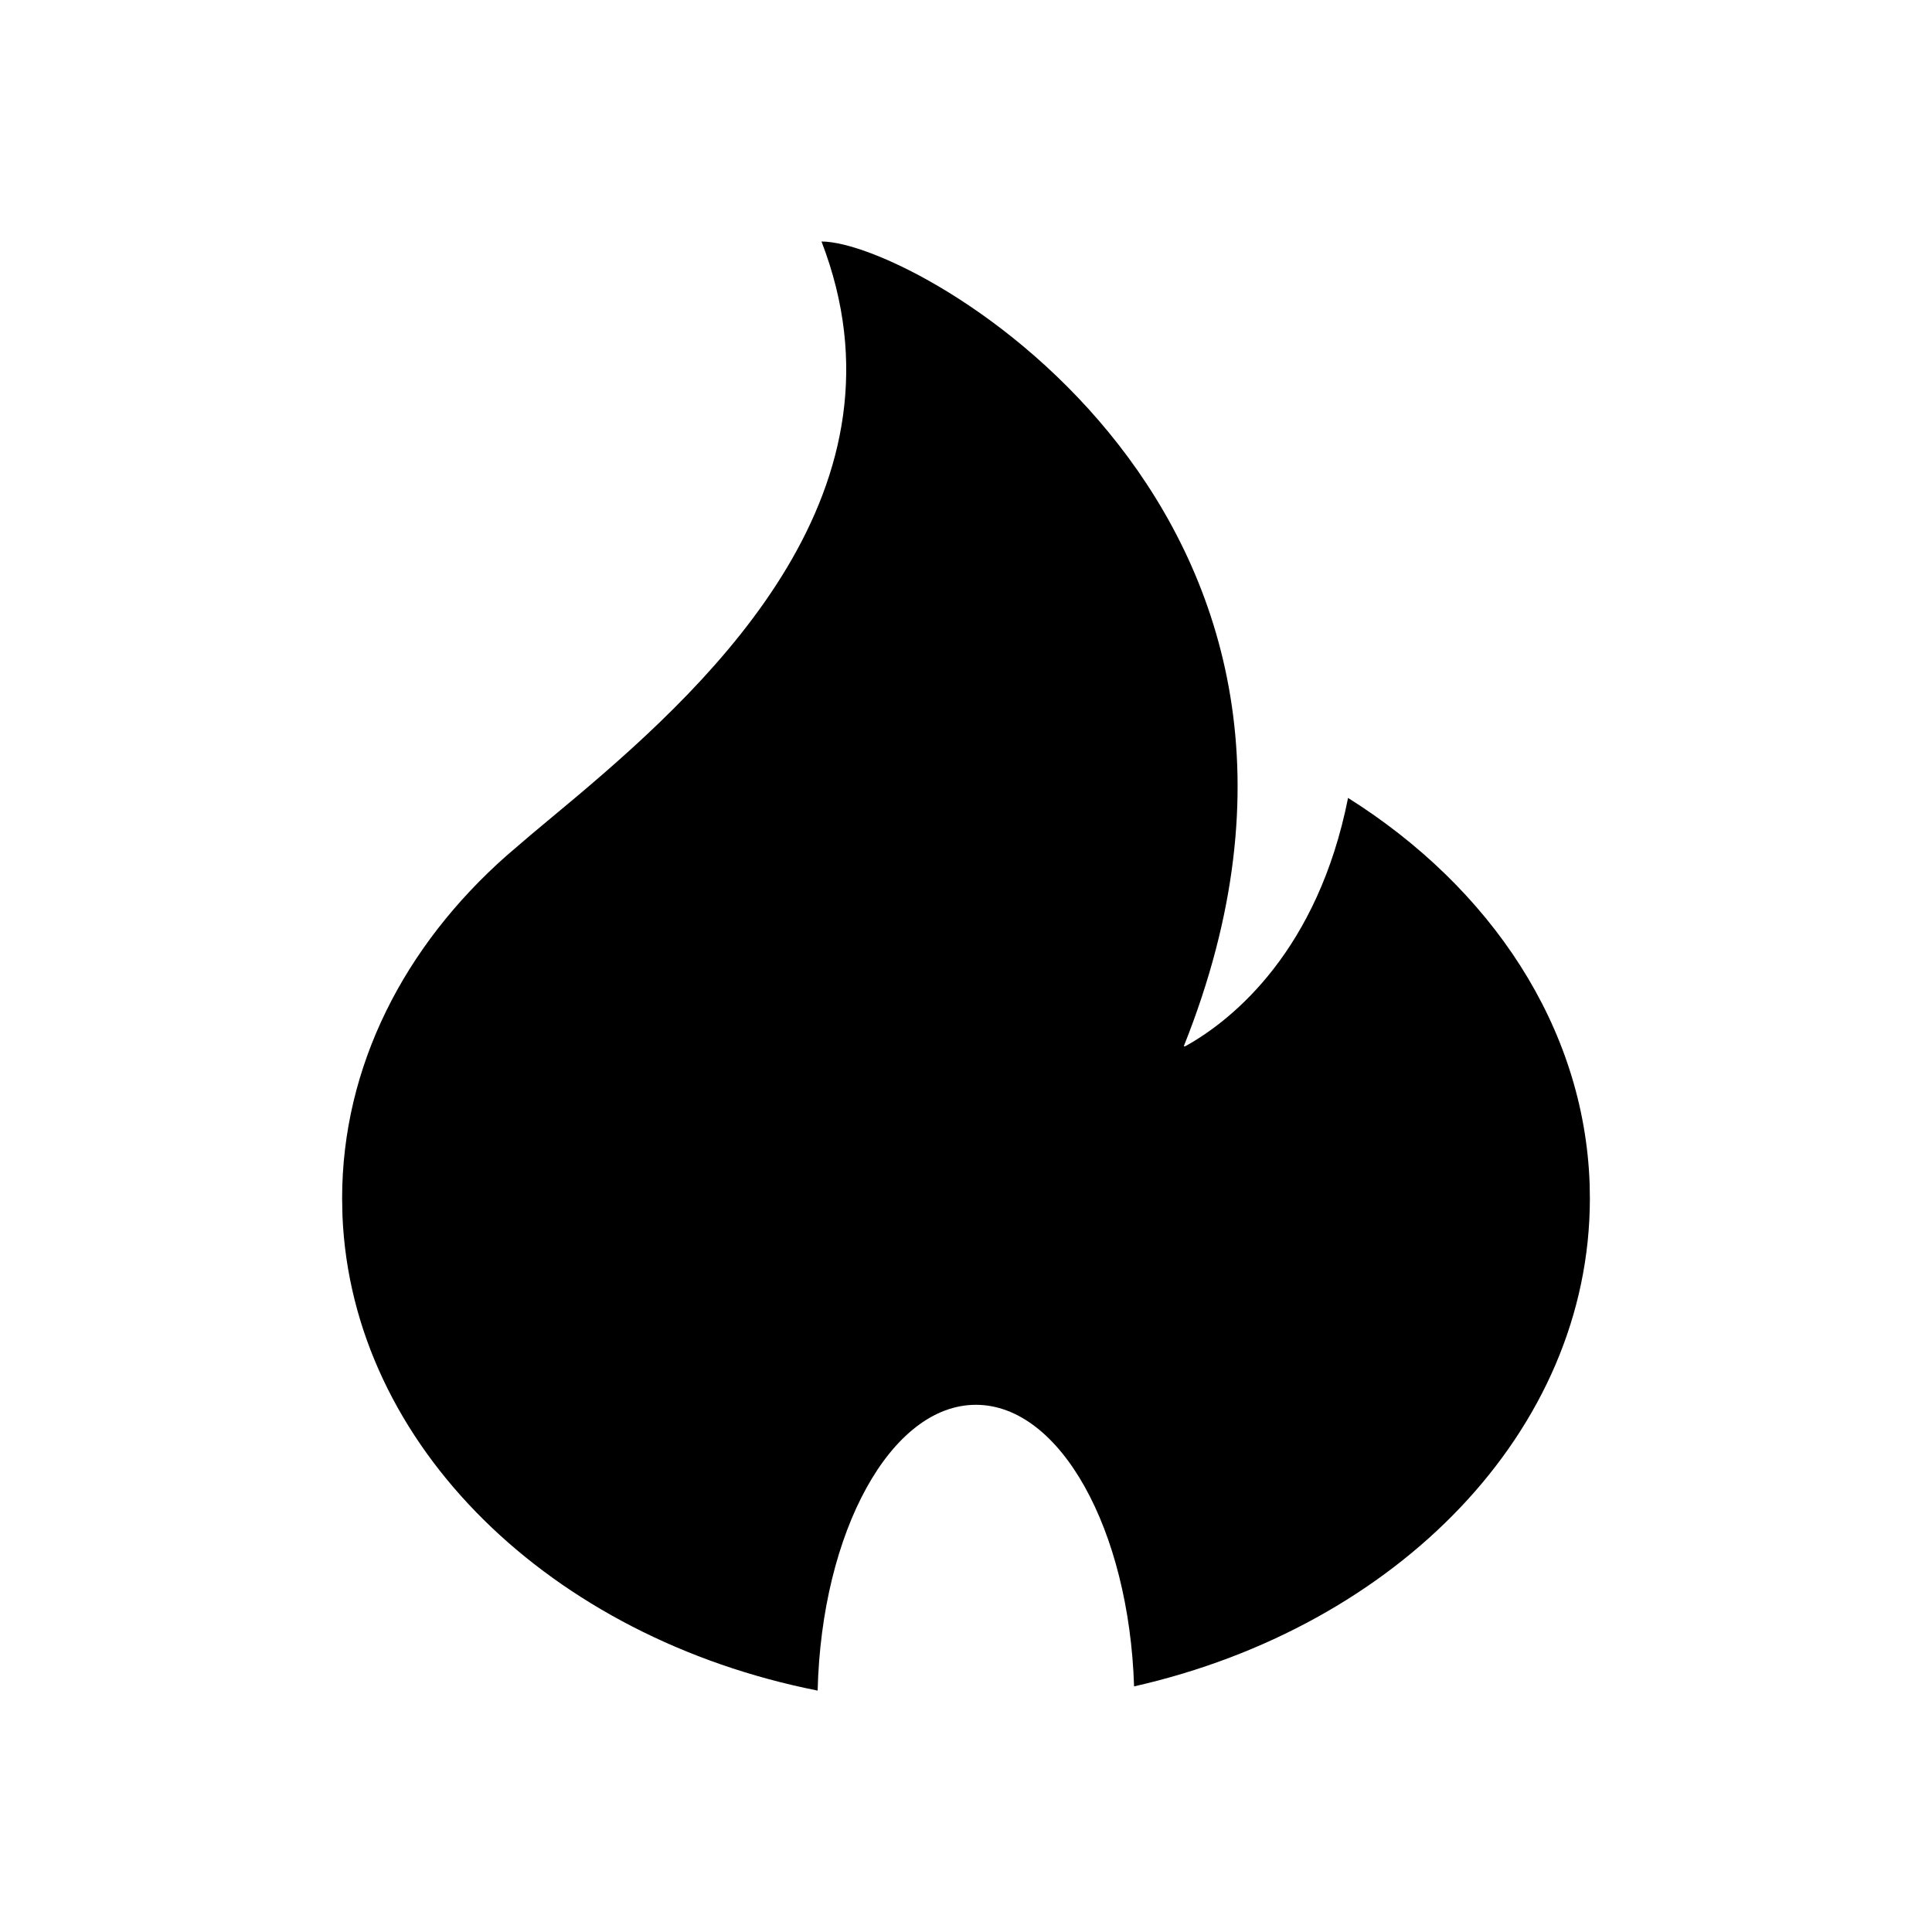 <?xml version="1.0" encoding="UTF-8"?>
<svg width="24px" height="24px" viewBox="0 0 24 24" version="1.1" xmlns="http://www.w3.org/2000/svg" xmlns:xlink="http://www.w3.org/1999/xlink">
    <title>fire2</title>
    <g id="fire2" stroke="none" stroke-width="1" fill="none" fill-rule="evenodd">
        <path d="M10.205,3 C11.412,3 17.341,6.403 14.706,12.995 C14.704,13 14.72,12.999 14.731,12.993 C15.332,12.658 16.373,11.792 16.746,9.912 C18.519,11.028 19.678,12.755 19.747,14.705 L19.75,14.887 C19.75,17.775 17.354,20.209 14.088,20.949 C14.025,18.997 13.169,17.451 12.123,17.451 C11.068,17.451 10.206,19.024 10.157,21.001 C6.848,20.346 4.371,17.965 4.254,15.099 L4.25,14.887 C4.25,13.244 5.025,11.749 6.294,10.628 L6.594,10.371 L7.197,9.867 C8.89,8.434 11.388,6.064 10.205,3 Z" id="形状结合" fill="#000000"></path>
    </g>
</svg>